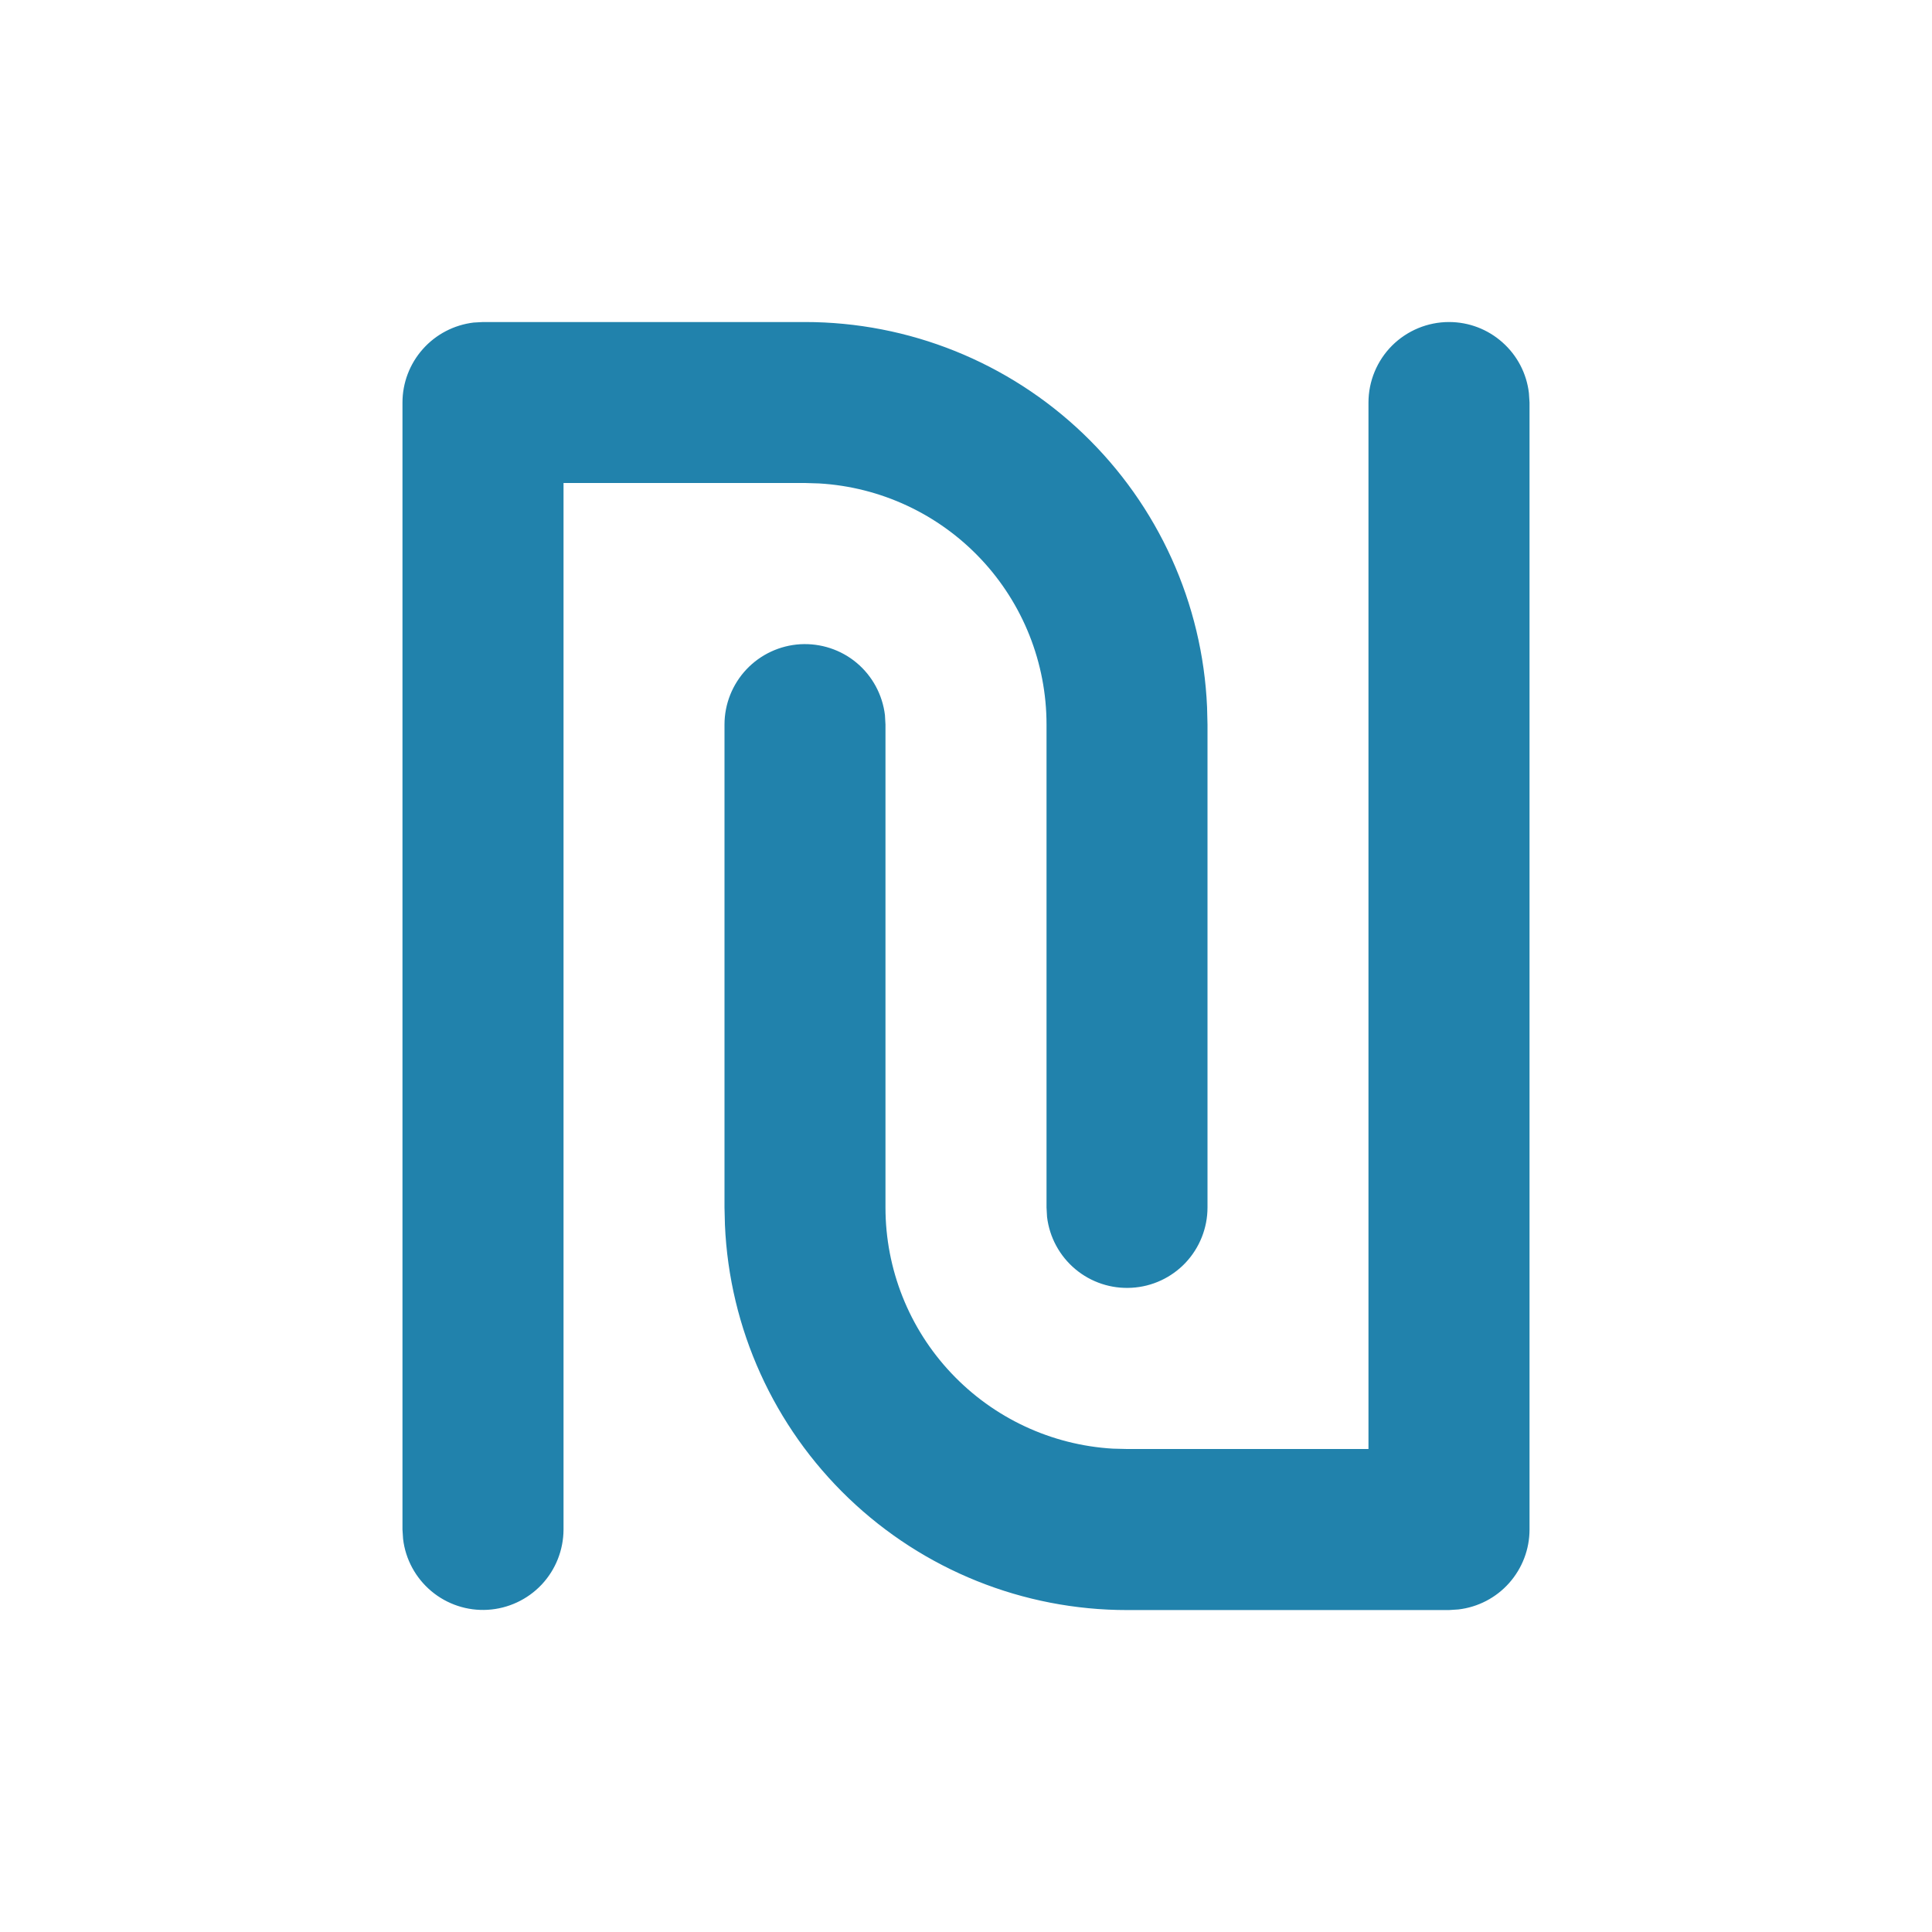 <svg width="22" height="22" viewBox="0 0 22 22" fill="none" xmlns="http://www.w3.org/2000/svg">
<g clip-path="url(#clip0_726_246)">
<path d="M9.167 3.667C10.348 3.667 11.483 4.123 12.336 4.94C13.189 5.757 13.694 6.871 13.745 8.051L13.75 8.25V13.75C13.75 13.984 13.66 14.209 13.5 14.379C13.339 14.549 13.12 14.651 12.887 14.664C12.654 14.678 12.424 14.602 12.245 14.452C12.066 14.302 11.951 14.09 11.923 13.858L11.917 13.75V8.25C11.917 7.549 11.649 6.874 11.168 6.364C10.686 5.853 10.028 5.546 9.328 5.505L9.167 5.5H6.417V17.417C6.416 17.651 6.327 17.875 6.167 18.045C6.006 18.215 5.787 18.317 5.554 18.331C5.321 18.345 5.091 18.269 4.912 18.119C4.733 17.969 4.617 17.756 4.59 17.524L4.583 17.417V4.584C4.583 4.359 4.666 4.142 4.815 3.975C4.964 3.807 5.17 3.7 5.393 3.673L5.5 3.667H9.167ZM16.5 3.667C16.725 3.667 16.941 3.749 17.109 3.899C17.277 4.048 17.384 4.253 17.41 4.476L17.417 4.584V17.417C17.417 17.642 17.334 17.858 17.185 18.026C17.036 18.194 16.83 18.301 16.607 18.327L16.5 18.334H12.833C11.652 18.334 10.517 17.878 9.664 17.061C8.811 16.244 8.306 15.129 8.255 13.949L8.25 13.75V8.25C8.25 8.017 8.34 7.792 8.5 7.622C8.661 7.452 8.88 7.35 9.113 7.336C9.346 7.323 9.576 7.398 9.755 7.548C9.934 7.698 10.049 7.911 10.077 8.143L10.083 8.25V13.75C10.083 14.452 10.351 15.127 10.833 15.637C11.314 16.147 11.972 16.455 12.672 16.496L12.833 16.5H15.583V4.584C15.583 4.341 15.68 4.107 15.852 3.935C16.024 3.764 16.257 3.667 16.5 3.667Z" fill="#2182AC"/>
</g>
<defs>
<clipPath id="clip0_726_246">
<rect width="22" height="22" fill="white"/>
</clipPath>
</defs>
</svg>
